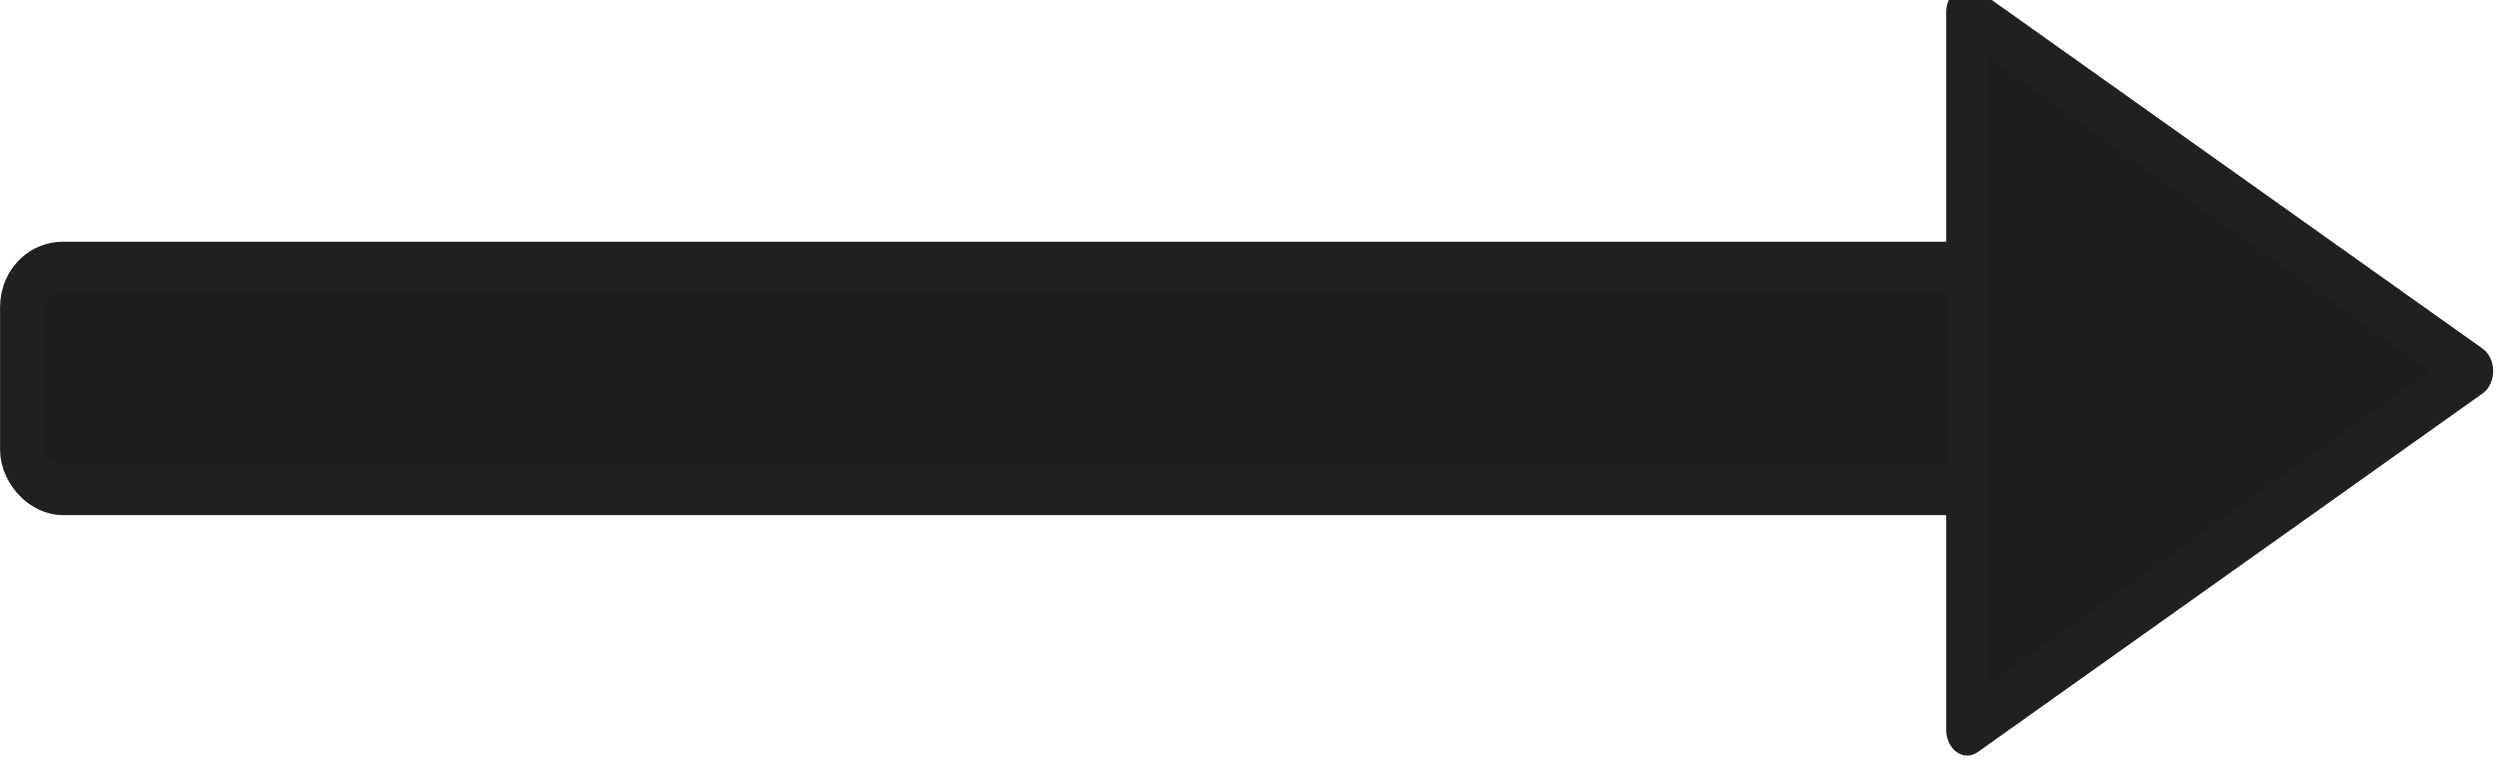 <?xml version="1.0" encoding="UTF-8" standalone="no"?>
<!-- Created with Inkscape (http://www.inkscape.org/) -->

<svg
   xmlns:dc="http://purl.org/dc/elements/1.1/"
   xmlns:cc="http://creativecommons.org/ns#"
   xmlns:rdf="http://www.w3.org/1999/02/22-rdf-syntax-ns#"
   xmlns:svg="http://www.w3.org/2000/svg"
   xmlns="http://www.w3.org/2000/svg"
   xmlns:sodipodi="http://sodipodi.sourceforge.net/DTD/sodipodi-0.dtd"
   xmlns:inkscape="http://www.inkscape.org/namespaces/inkscape"
   width="49.051"
   height="15"
   id="svg2"
   version="1.1"
   inkscape:version="0.48.1 r9760"
   sodipodi:docname="Nouveau document 1">
  <defs
     id="defs4" />
  <sodipodi:namedview
     id="base"
     pagecolor="#ffffff"
     bordercolor="#666666"
     borderopacity="1.0"
     inkscape:pageopacity="0.0"
     inkscape:pageshadow="2"
     inkscape:zoom="1.4"
     inkscape:cx="150.92078"
     inkscape:cy="-22.287547"
     inkscape:document-units="px"
     inkscape:current-layer="layer1"
     showgrid="false"
     fit-margin-top="0"
     fit-margin-left="0"
     fit-margin-right="0"
     fit-margin-bottom="0"
     inkscape:window-width="951"
     inkscape:window-height="711"
     inkscape:window-x="0"
     inkscape:window-y="48"
     inkscape:window-maximized="0" />
  <g
     inkscape:label="Calque 1"
     inkscape:groupmode="layer"
     id="layer1"
     transform="translate(-141.611,-701.51)">
    <g
       id="g3003"
       transform="matrix(0.33,0,0,0.406,94.882,425.371)">
      <rect
         ry="1.908"
         rx="2.491"
         y="693.076"
         x="142.857"
         height="10.714"
         width="130"
         id="rect2995"
         style="fill:#1d1d1d;fill-opacity:1;fill-rule:evenodd;stroke:#202020;stroke-width:2.5;stroke-linecap:round;stroke-linejoin:round;stroke-miterlimit:4;stroke-opacity:1;stroke-dasharray:none" />
      <path
         inkscape:transform-center-x="-5.0031878"
         d="m 288.584,698.076 -30.019,17.332 0,-34.663 z"
         inkscape:randomized="0"
         inkscape:rounded="0"
         inkscape:flatsided="true"
         sodipodi:arg2="1.0471976"
         sodipodi:arg1="0"
         sodipodi:r2="10.006376"
         sodipodi:r1="20.012751"
         sodipodi:cy="698.07648"
         sodipodi:cx="268.57144"
         sodipodi:sides="3"
         id="path3001"
         style="fill:#1d1d1d;fill-opacity:1;fill-rule:evenodd;stroke:#202020;stroke-width:2.5;stroke-linecap:round;stroke-linejoin:round;stroke-miterlimit:4;stroke-opacity:1;stroke-dasharray:none"
         sodipodi:type="star" />
    </g>
  </g>
</svg>
